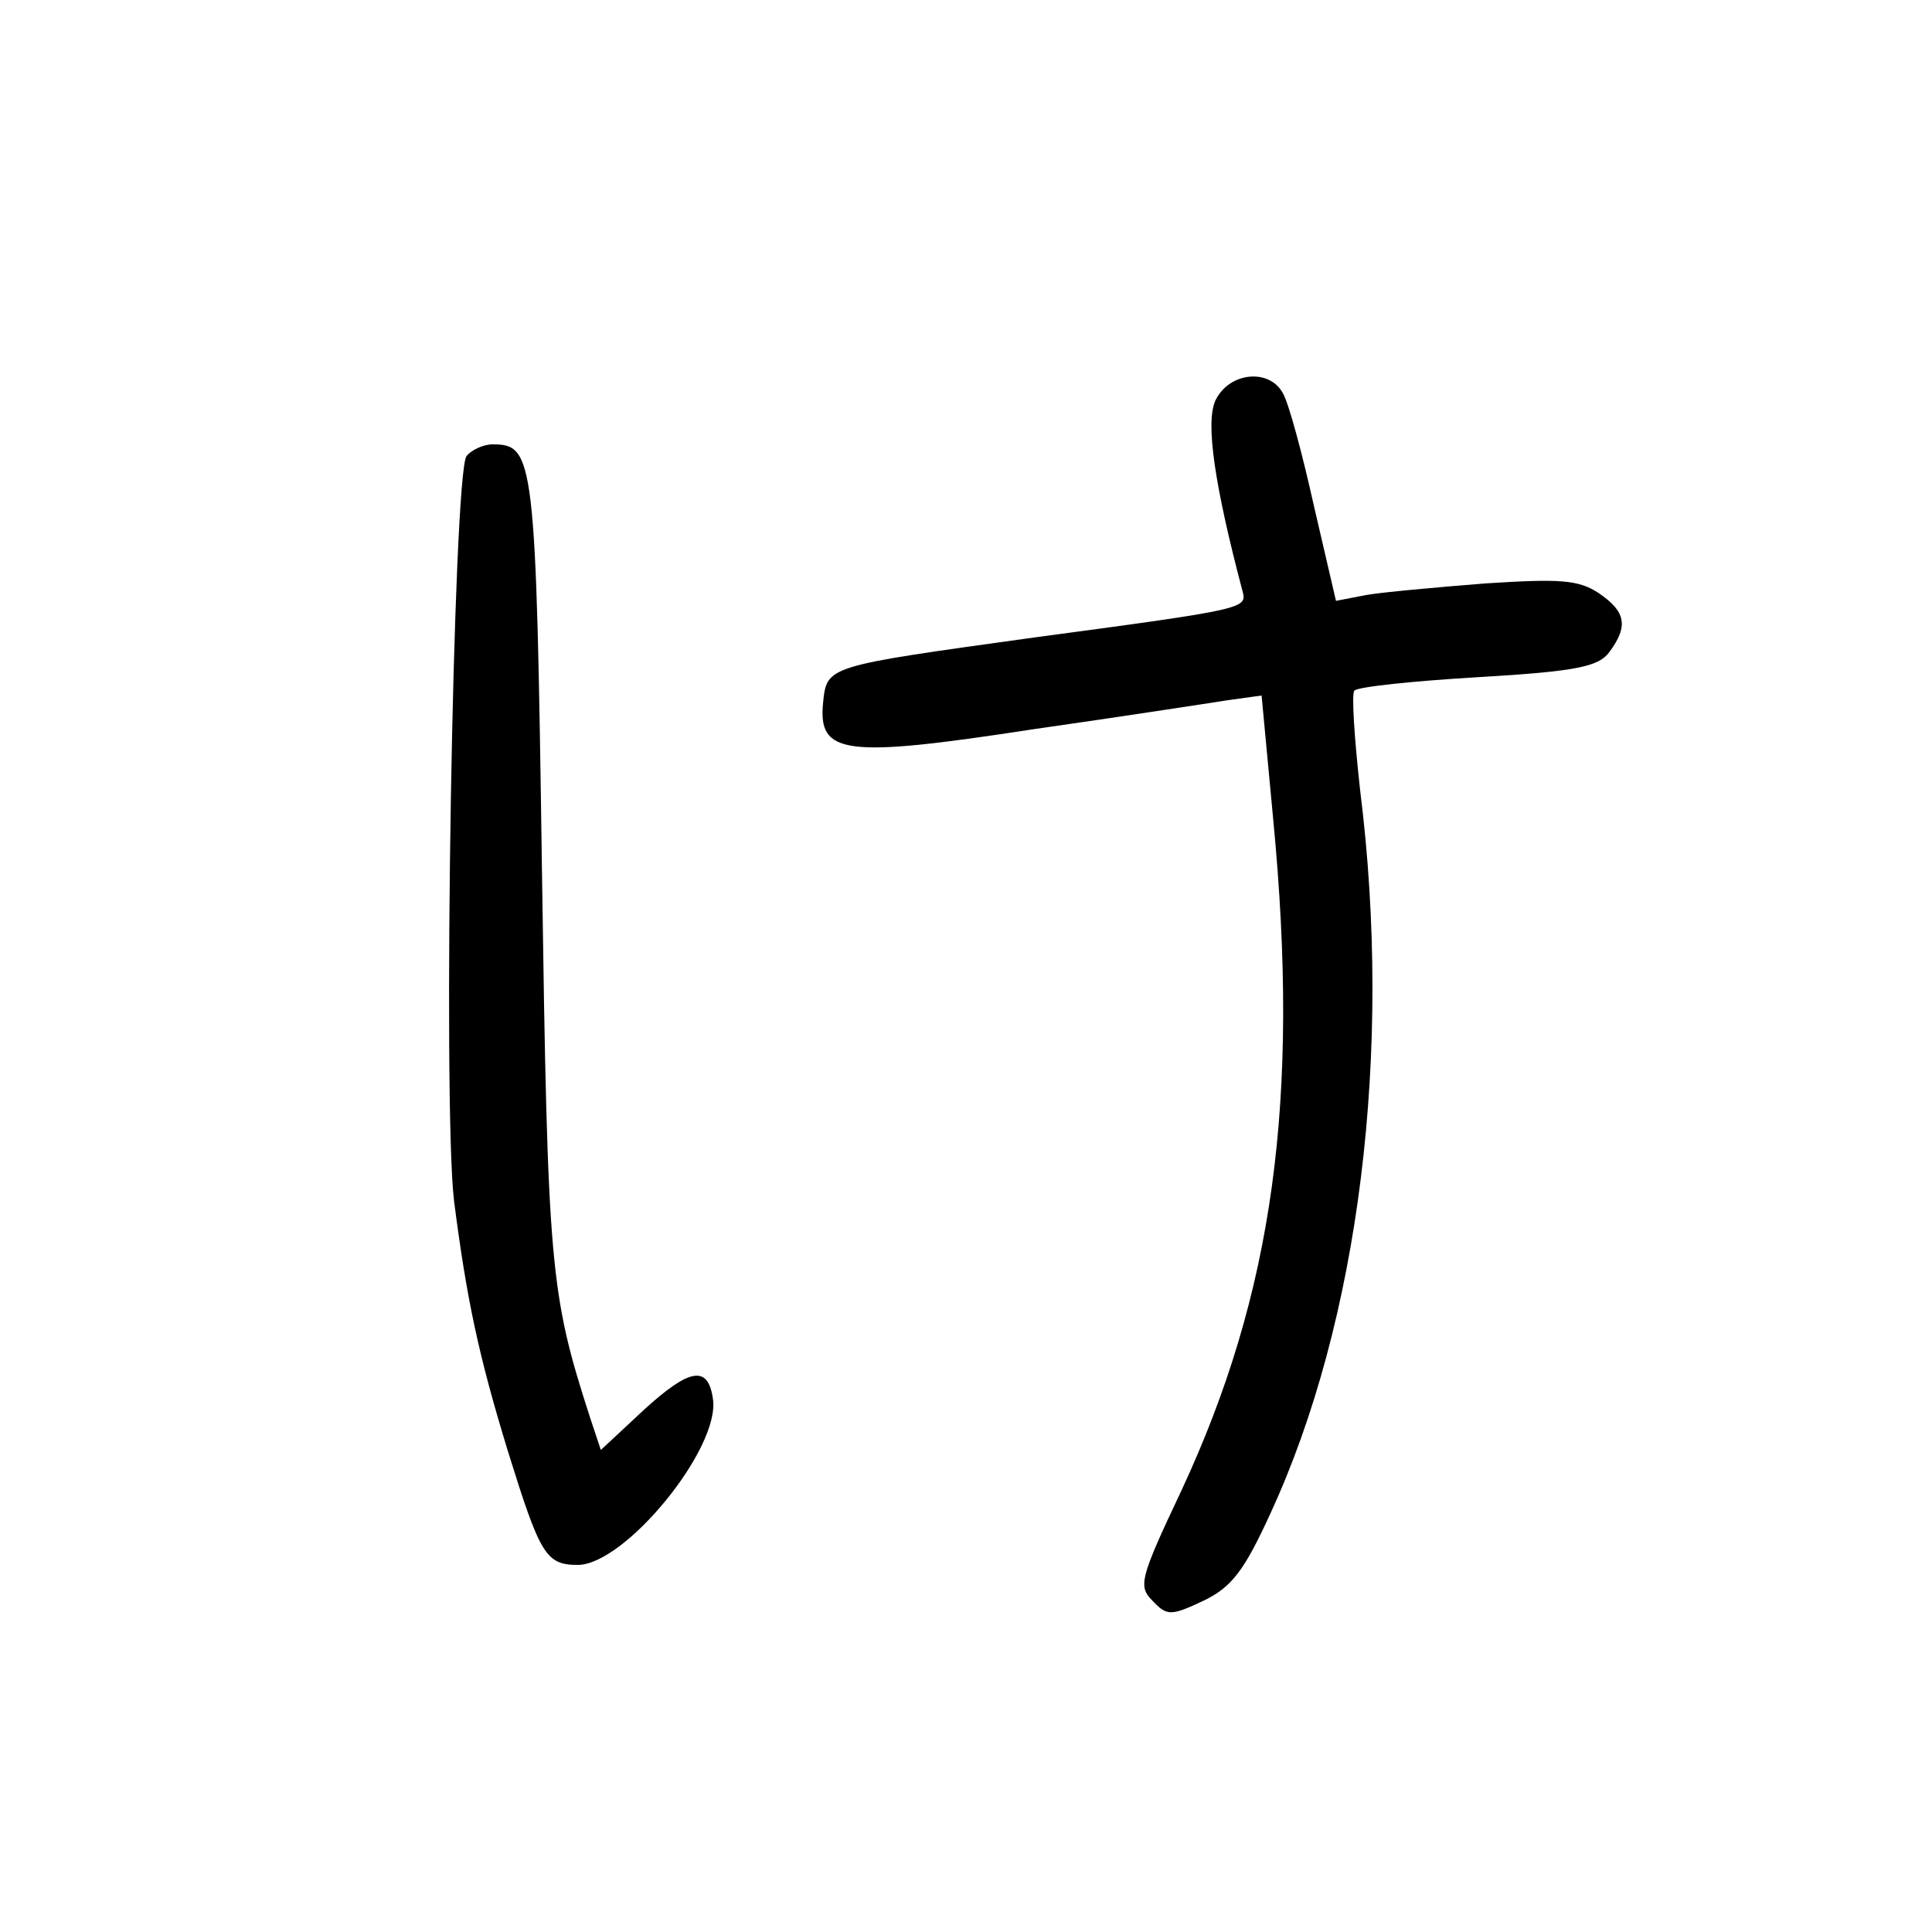 <?xml version="1.0"?>
<svg xmlns="http://www.w3.org/2000/svg" height="200pt" preserveAspectRatio="xMidYMid meet" viewBox="0 0 200 200" width="200pt">
  <g transform="matrix(.1 0 0 -.1 0 200)">
    <path d="m1258 1585c-10-23-1-86 28-196 5-19 8-19-216-49-216-30-214-29-218-68-5-53 22-57 217-27 91 13 182 27 201 30l36 5 12-128c28-291 0-491-95-695-43-91-45-99-30-114 15-16 19-16 53 0 29 14 42 31 69 90 92 199 127 478 93 749-6 54-9 100-6 103 3 4 61 10 128 14 103 6 125 11 136 26 20 27 17 42-11 61-21 14-41 15-118 10-50-4-106-9-123-12l-31-6-23 99c-12 54-26 106-32 116-14 26-56 22-70-8z"/>
    <path d="m483 1528c-14-18-25-669-13-771 13-101 25-159 56-260 33-106 39-117 72-117 49 0 148 121 140 172-5 35-24 32-72-12l-44-41-11 33c-42 130-44 155-50 569-6 426-8 439-51 439-10 0-22-6-27-12z"/>
  </g>
</svg>
